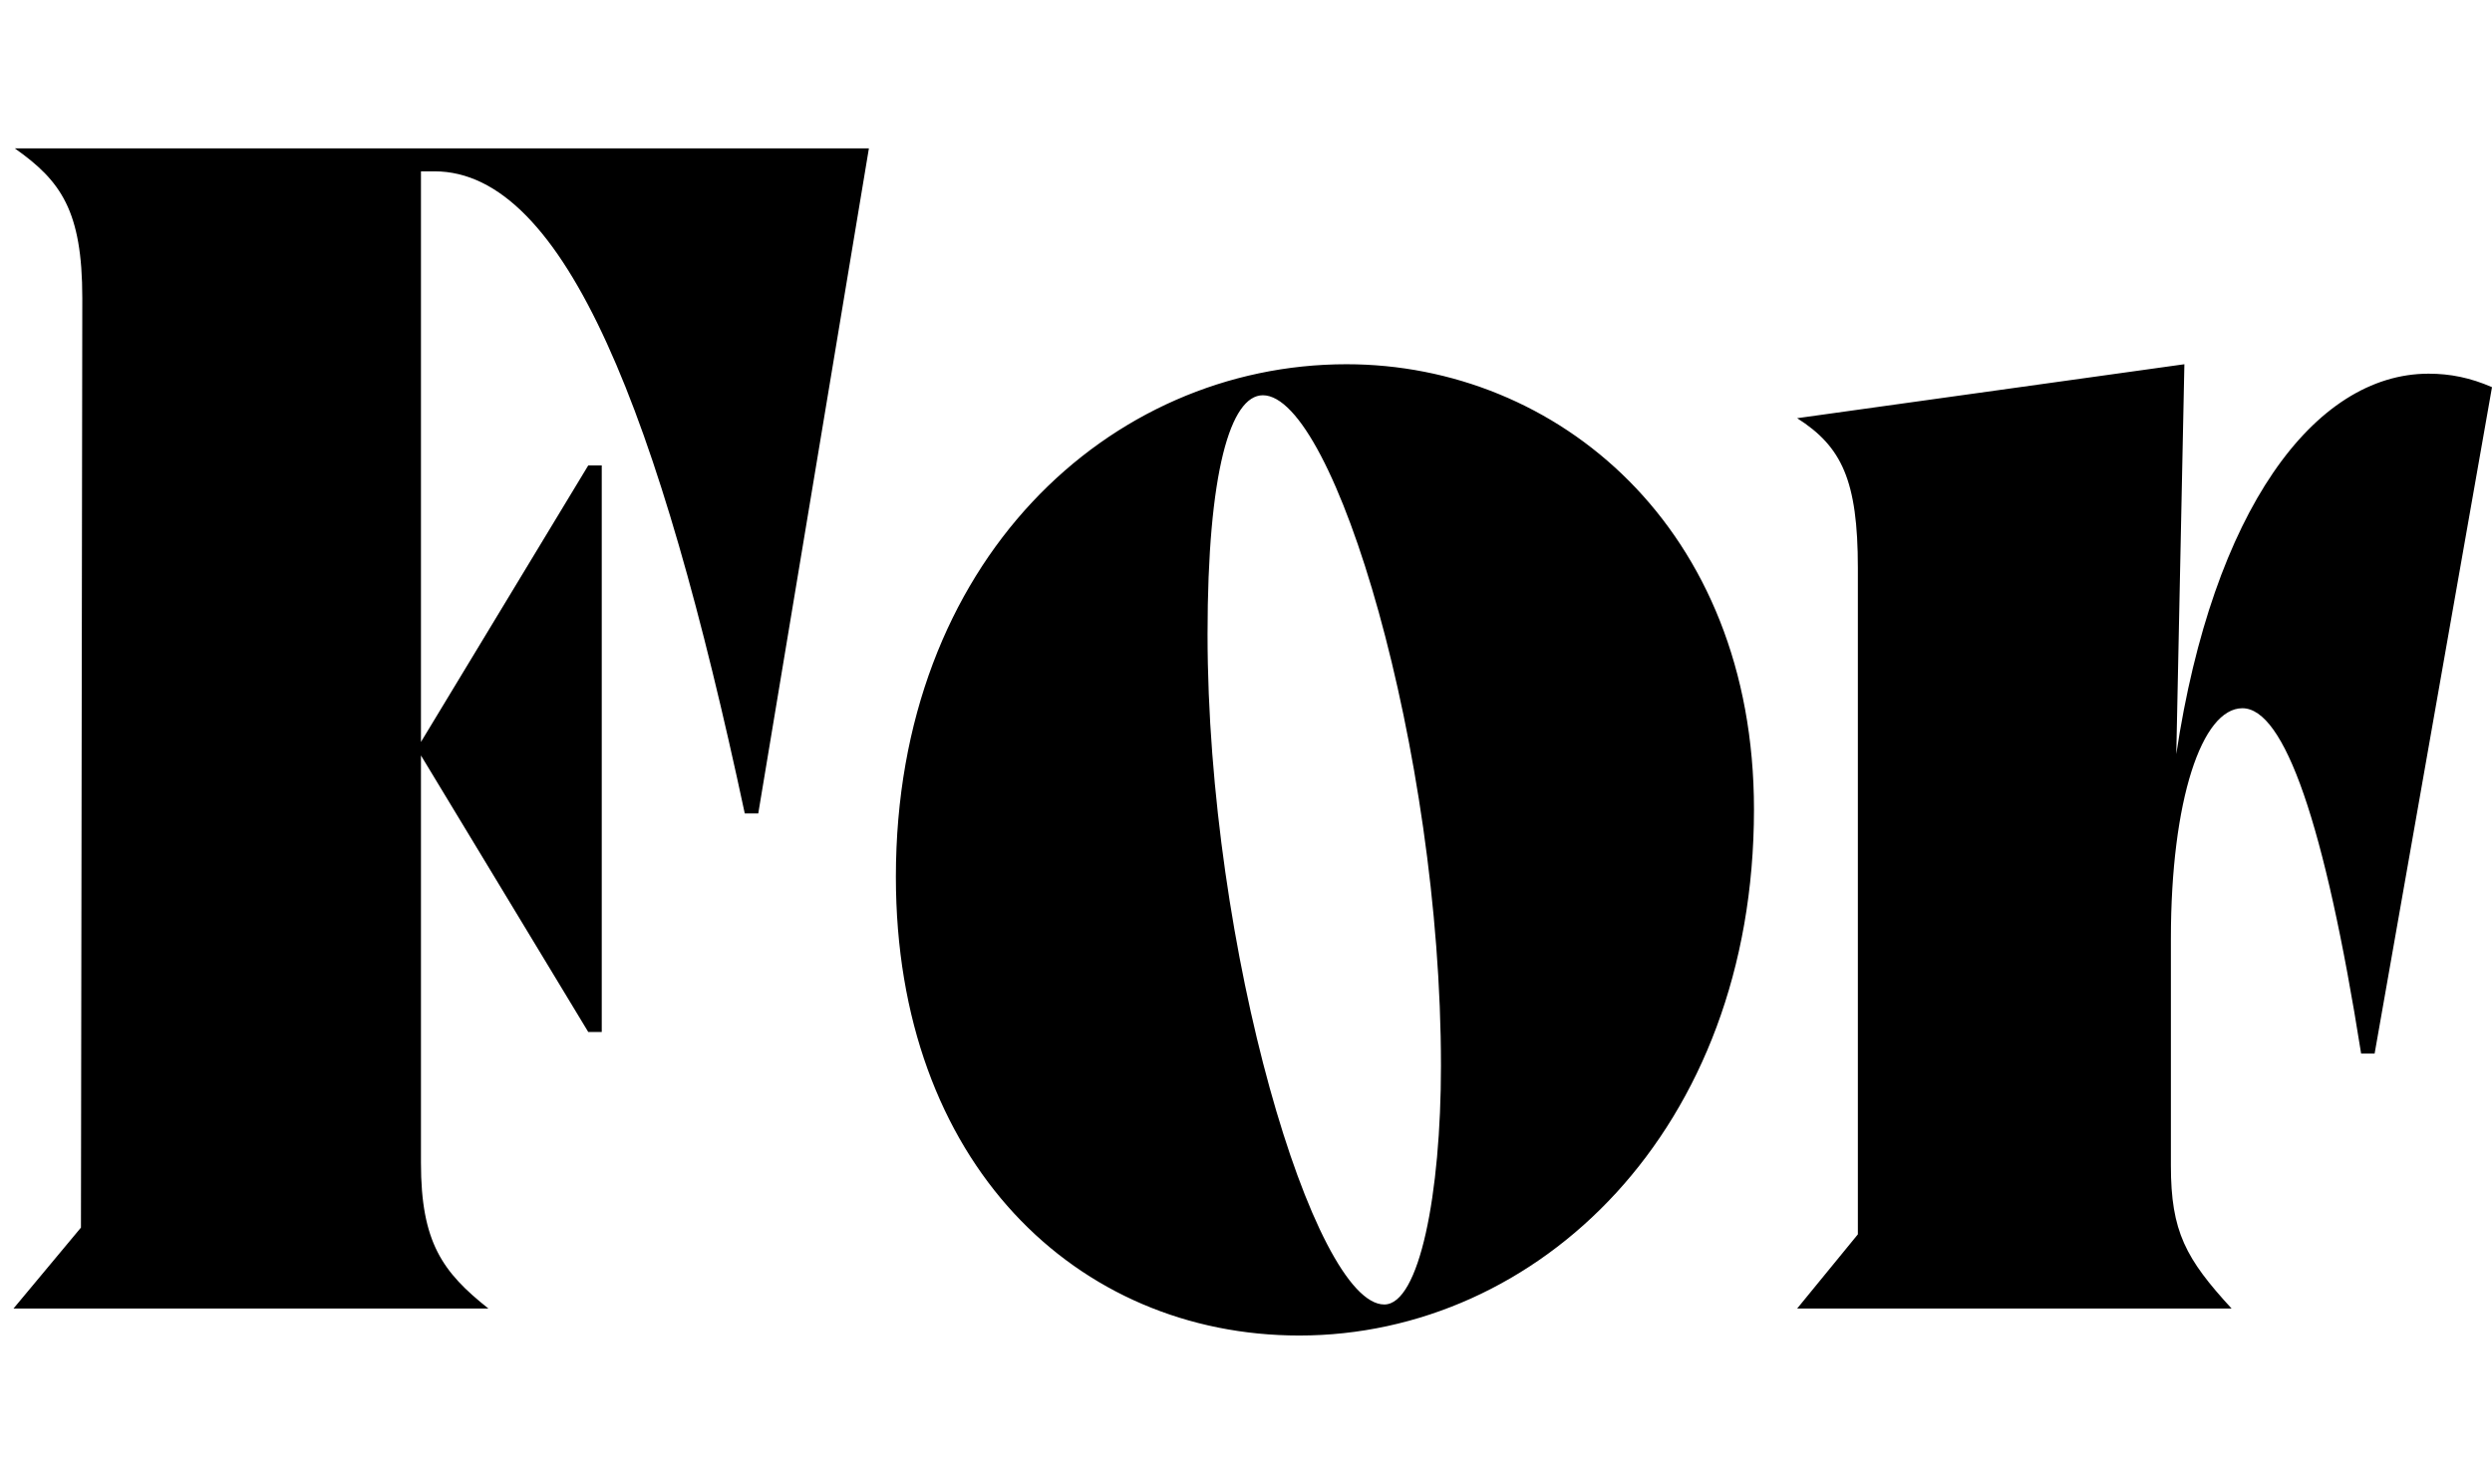 <svg width="1847" height="1100.002" xmlns="http://www.w3.org/2000/svg"><path d="M60 910.002l-50 60h352c-34-27-50-49-50-108v-302l124 205h10v-420h-10l-124 205v-423h10c97 0 167 181 230 476h10l82-493H11c34 24 50 46 50 111zm604-260c0 212 134 340 299 340 177 0 337-152 337-390 0-209-146-330-302-330-176 0-334 146-334 380zm231-180c0-120 17-177 41-177 53 0 132 263 132 497 0 95-16 177-42 177-52 0-131-263-131-497zm482 445v-494c0-65-12-90-45-111l287-40-6 289c27-180 102-282 187-282 16 0 31 3 47 10l-87 494h-10c-27-171-57-256-88-256-30 0-53 68-53 171v168c0 49 11 69 45 106h-322zm0 0"/></svg>
